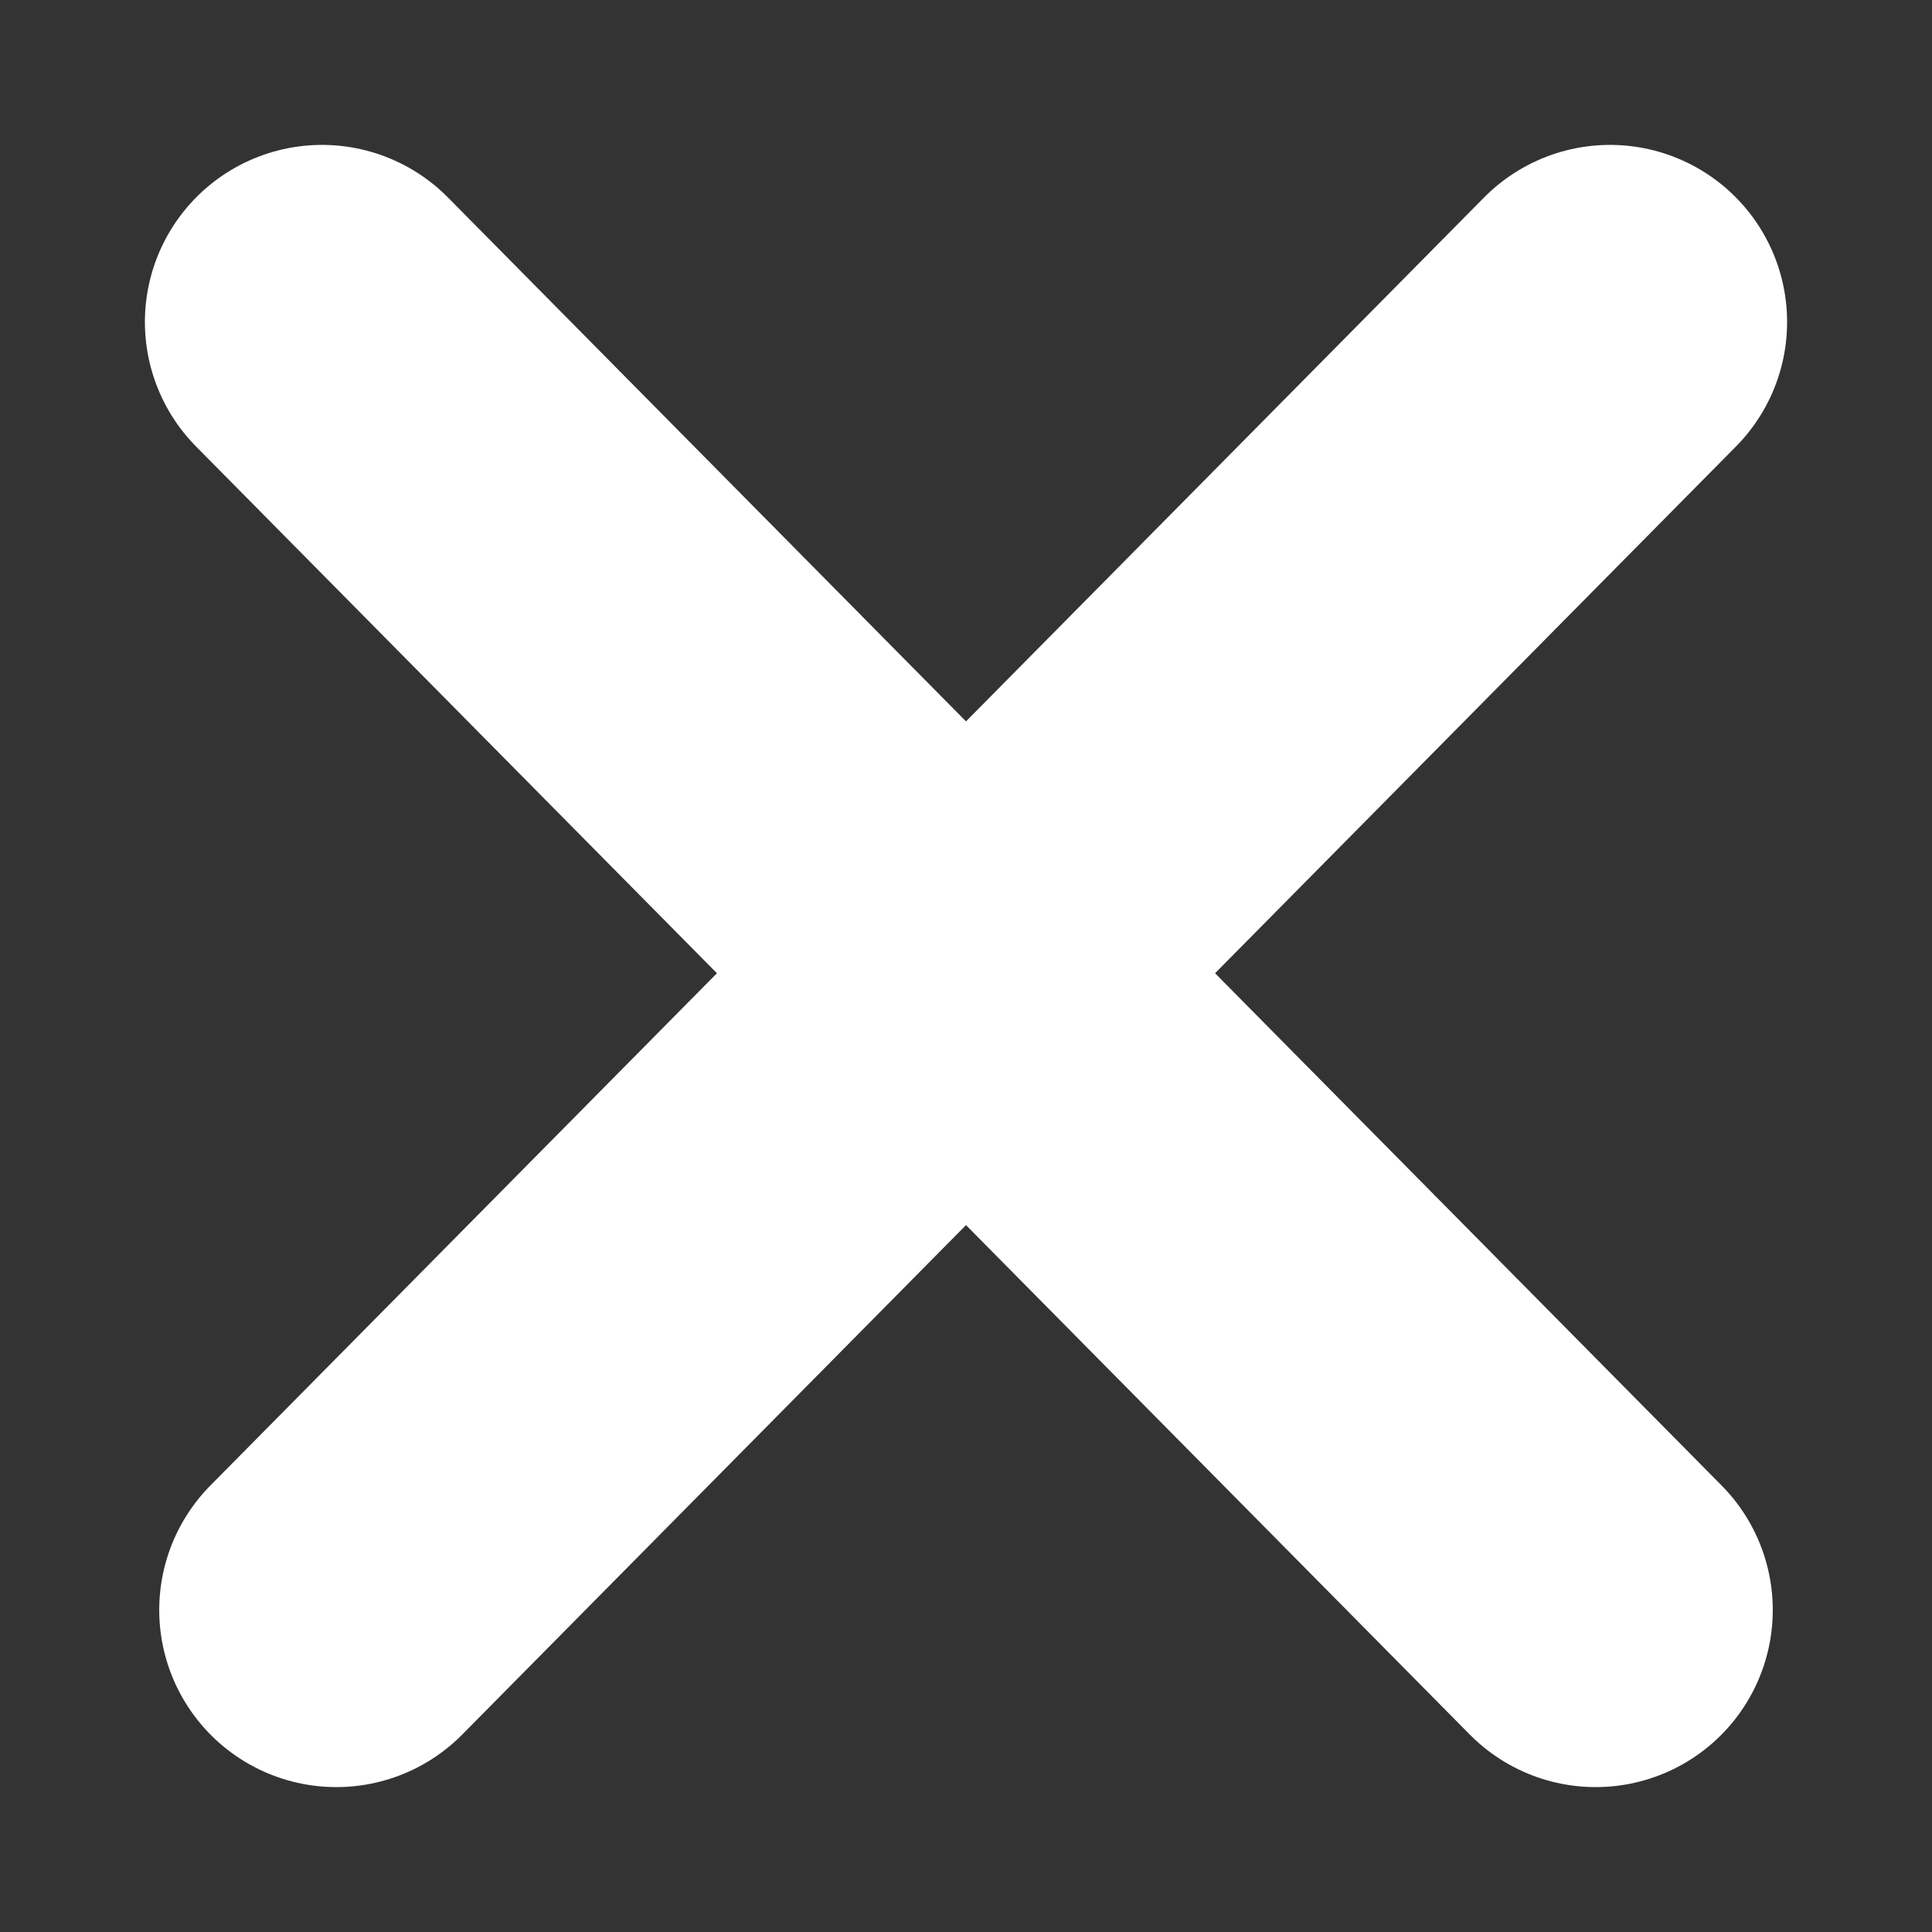 <svg width="12" height="12" viewBox="0 0 12 12" fill="none" xmlns="http://www.w3.org/2000/svg">
<rect x="0" y="0" width="12" height="12" fill="#333333" stroke="none"/>
<path d="M10 2L2.089 10M2 2L9.911 10L2 2Z" stroke="white" stroke-width="2.2" stroke-linecap="round" stroke-linejoin="round"/>
</svg>
